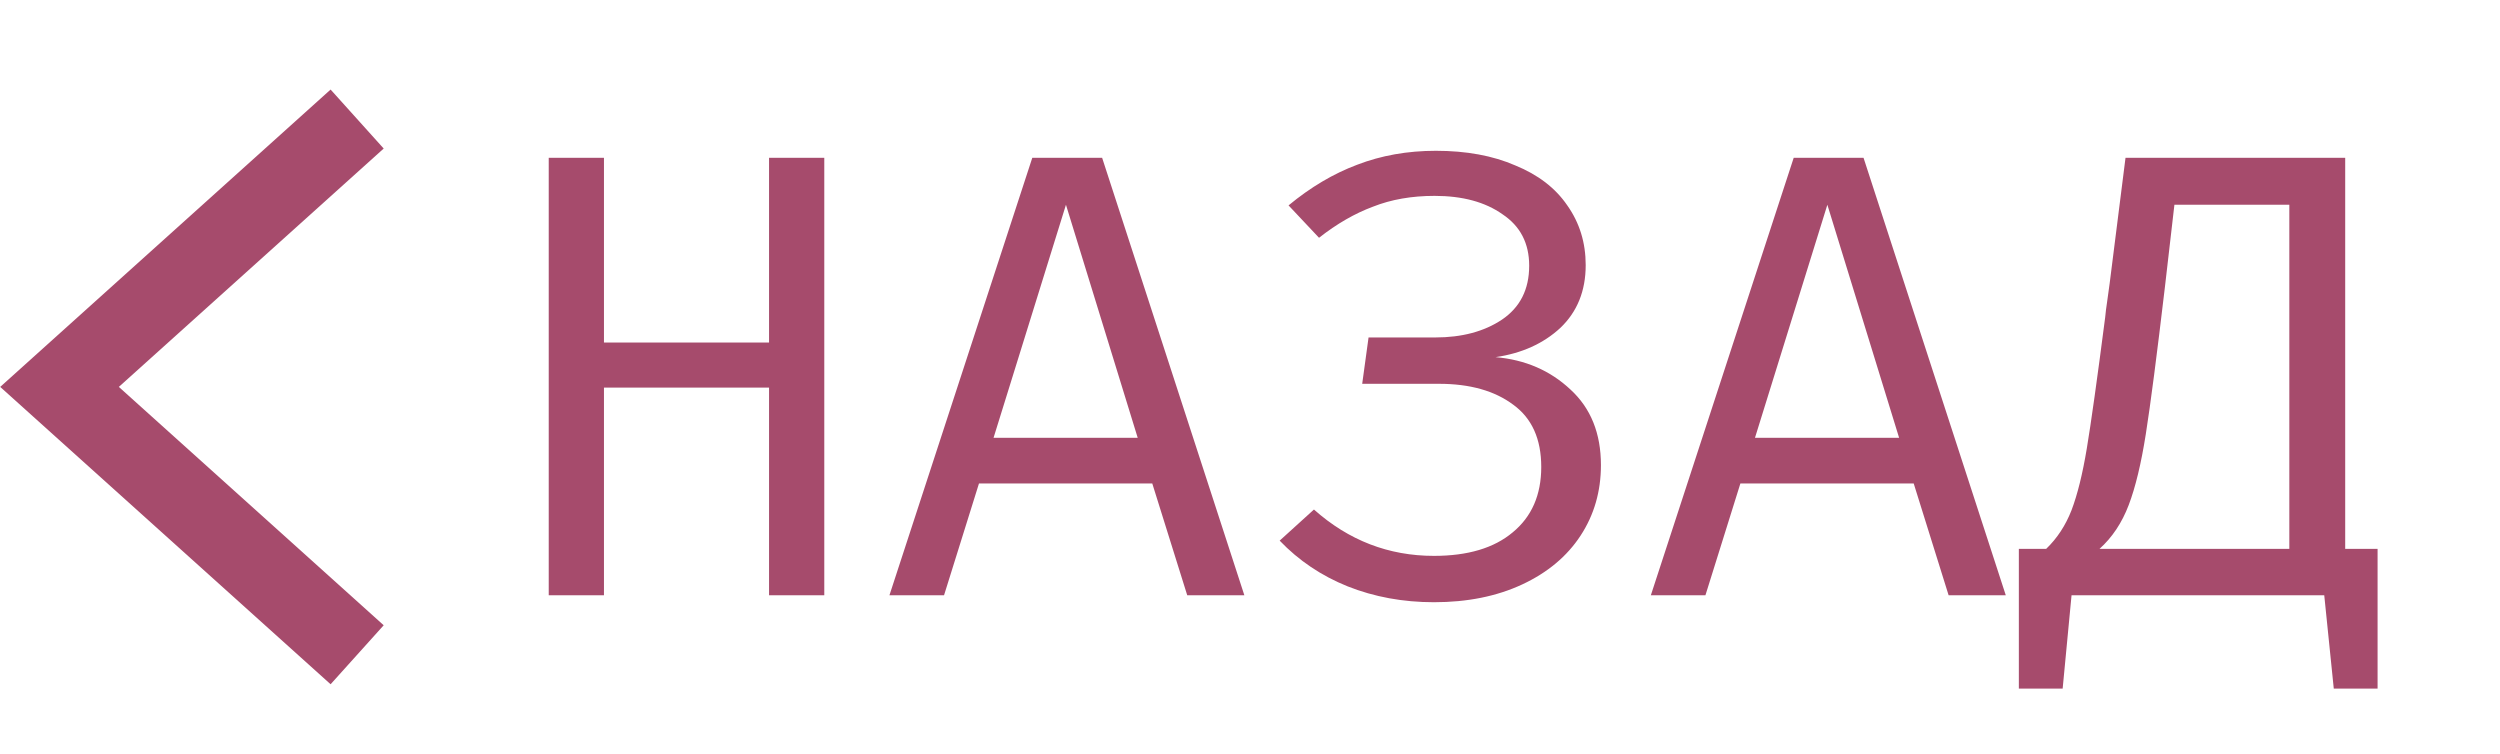 <svg width="126" height="38" viewBox="0 0 126 38" fill="none" xmlns="http://www.w3.org/2000/svg">
<path d="M38.76 19.536H30.44V30H27.656V7.952H30.44V17.264H38.76V7.952H41.544V30H38.76V19.536ZM49.34 24.368L47.58 30H44.828L52.028 7.952H55.547L62.715 30H59.836L58.075 24.368H49.34ZM57.34 22.064L53.724 10.32L50.075 22.064H57.34ZM72.367 7.6C73.903 7.6 75.236 7.845 76.367 8.336C77.519 8.805 78.394 9.477 78.991 10.352C79.61 11.227 79.919 12.229 79.919 13.36C79.919 14.661 79.492 15.717 78.639 16.528C77.786 17.317 76.698 17.808 75.375 18C76.868 18.128 78.127 18.672 79.151 19.632C80.175 20.571 80.687 21.84 80.687 23.44C80.687 24.763 80.346 25.947 79.663 26.992C78.98 28.037 77.999 28.859 76.719 29.456C75.439 30.053 73.956 30.352 72.271 30.352C70.714 30.352 69.263 30.085 67.919 29.552C66.596 29.019 65.455 28.251 64.495 27.248L66.223 25.68C67.972 27.237 69.988 28.016 72.271 28.016C73.978 28.016 75.3 27.621 76.239 26.832C77.199 26.043 77.679 24.944 77.679 23.536C77.679 22.128 77.21 21.083 76.271 20.4C75.332 19.696 74.084 19.344 72.527 19.344H68.655L68.975 17.008H72.335C73.679 17.008 74.799 16.709 75.695 16.112C76.612 15.493 77.071 14.587 77.071 13.392C77.071 12.261 76.623 11.397 75.727 10.8C74.852 10.181 73.711 9.872 72.303 9.872C71.151 9.872 70.116 10.053 69.199 10.416C68.282 10.757 67.375 11.28 66.479 11.984L64.943 10.352C66.052 9.435 67.204 8.752 68.399 8.304C69.615 7.835 70.938 7.6 72.367 7.6ZM87.715 24.368L85.954 30H83.203L90.403 7.952H93.922L101.091 30H98.21L96.451 24.368H87.715ZM95.715 22.064L92.099 10.32L88.451 22.064H95.715ZM119.83 27.664V34.704H117.622L117.142 30H116.47H105.11H104.406L103.958 34.704H101.75V27.664H103.126C103.681 27.131 104.107 26.48 104.406 25.712C104.705 24.923 104.961 23.888 105.174 22.608C105.387 21.328 105.697 19.12 106.102 15.984C106.123 15.749 106.155 15.493 106.198 15.216C106.241 14.939 106.283 14.629 106.326 14.288L107.126 7.952H118.198V27.664H119.83ZM115.382 10.32H109.59L109.11 14.48C108.705 17.915 108.385 20.379 108.15 21.872C107.915 23.365 107.627 24.56 107.286 25.456C106.945 26.352 106.454 27.088 105.814 27.664H115.382V10.32Z" fill="#A64B6C"/>
<path d="M18 33L3 19.5L18 6" stroke="#A64B6C" stroke-width="4"/>
</svg>
